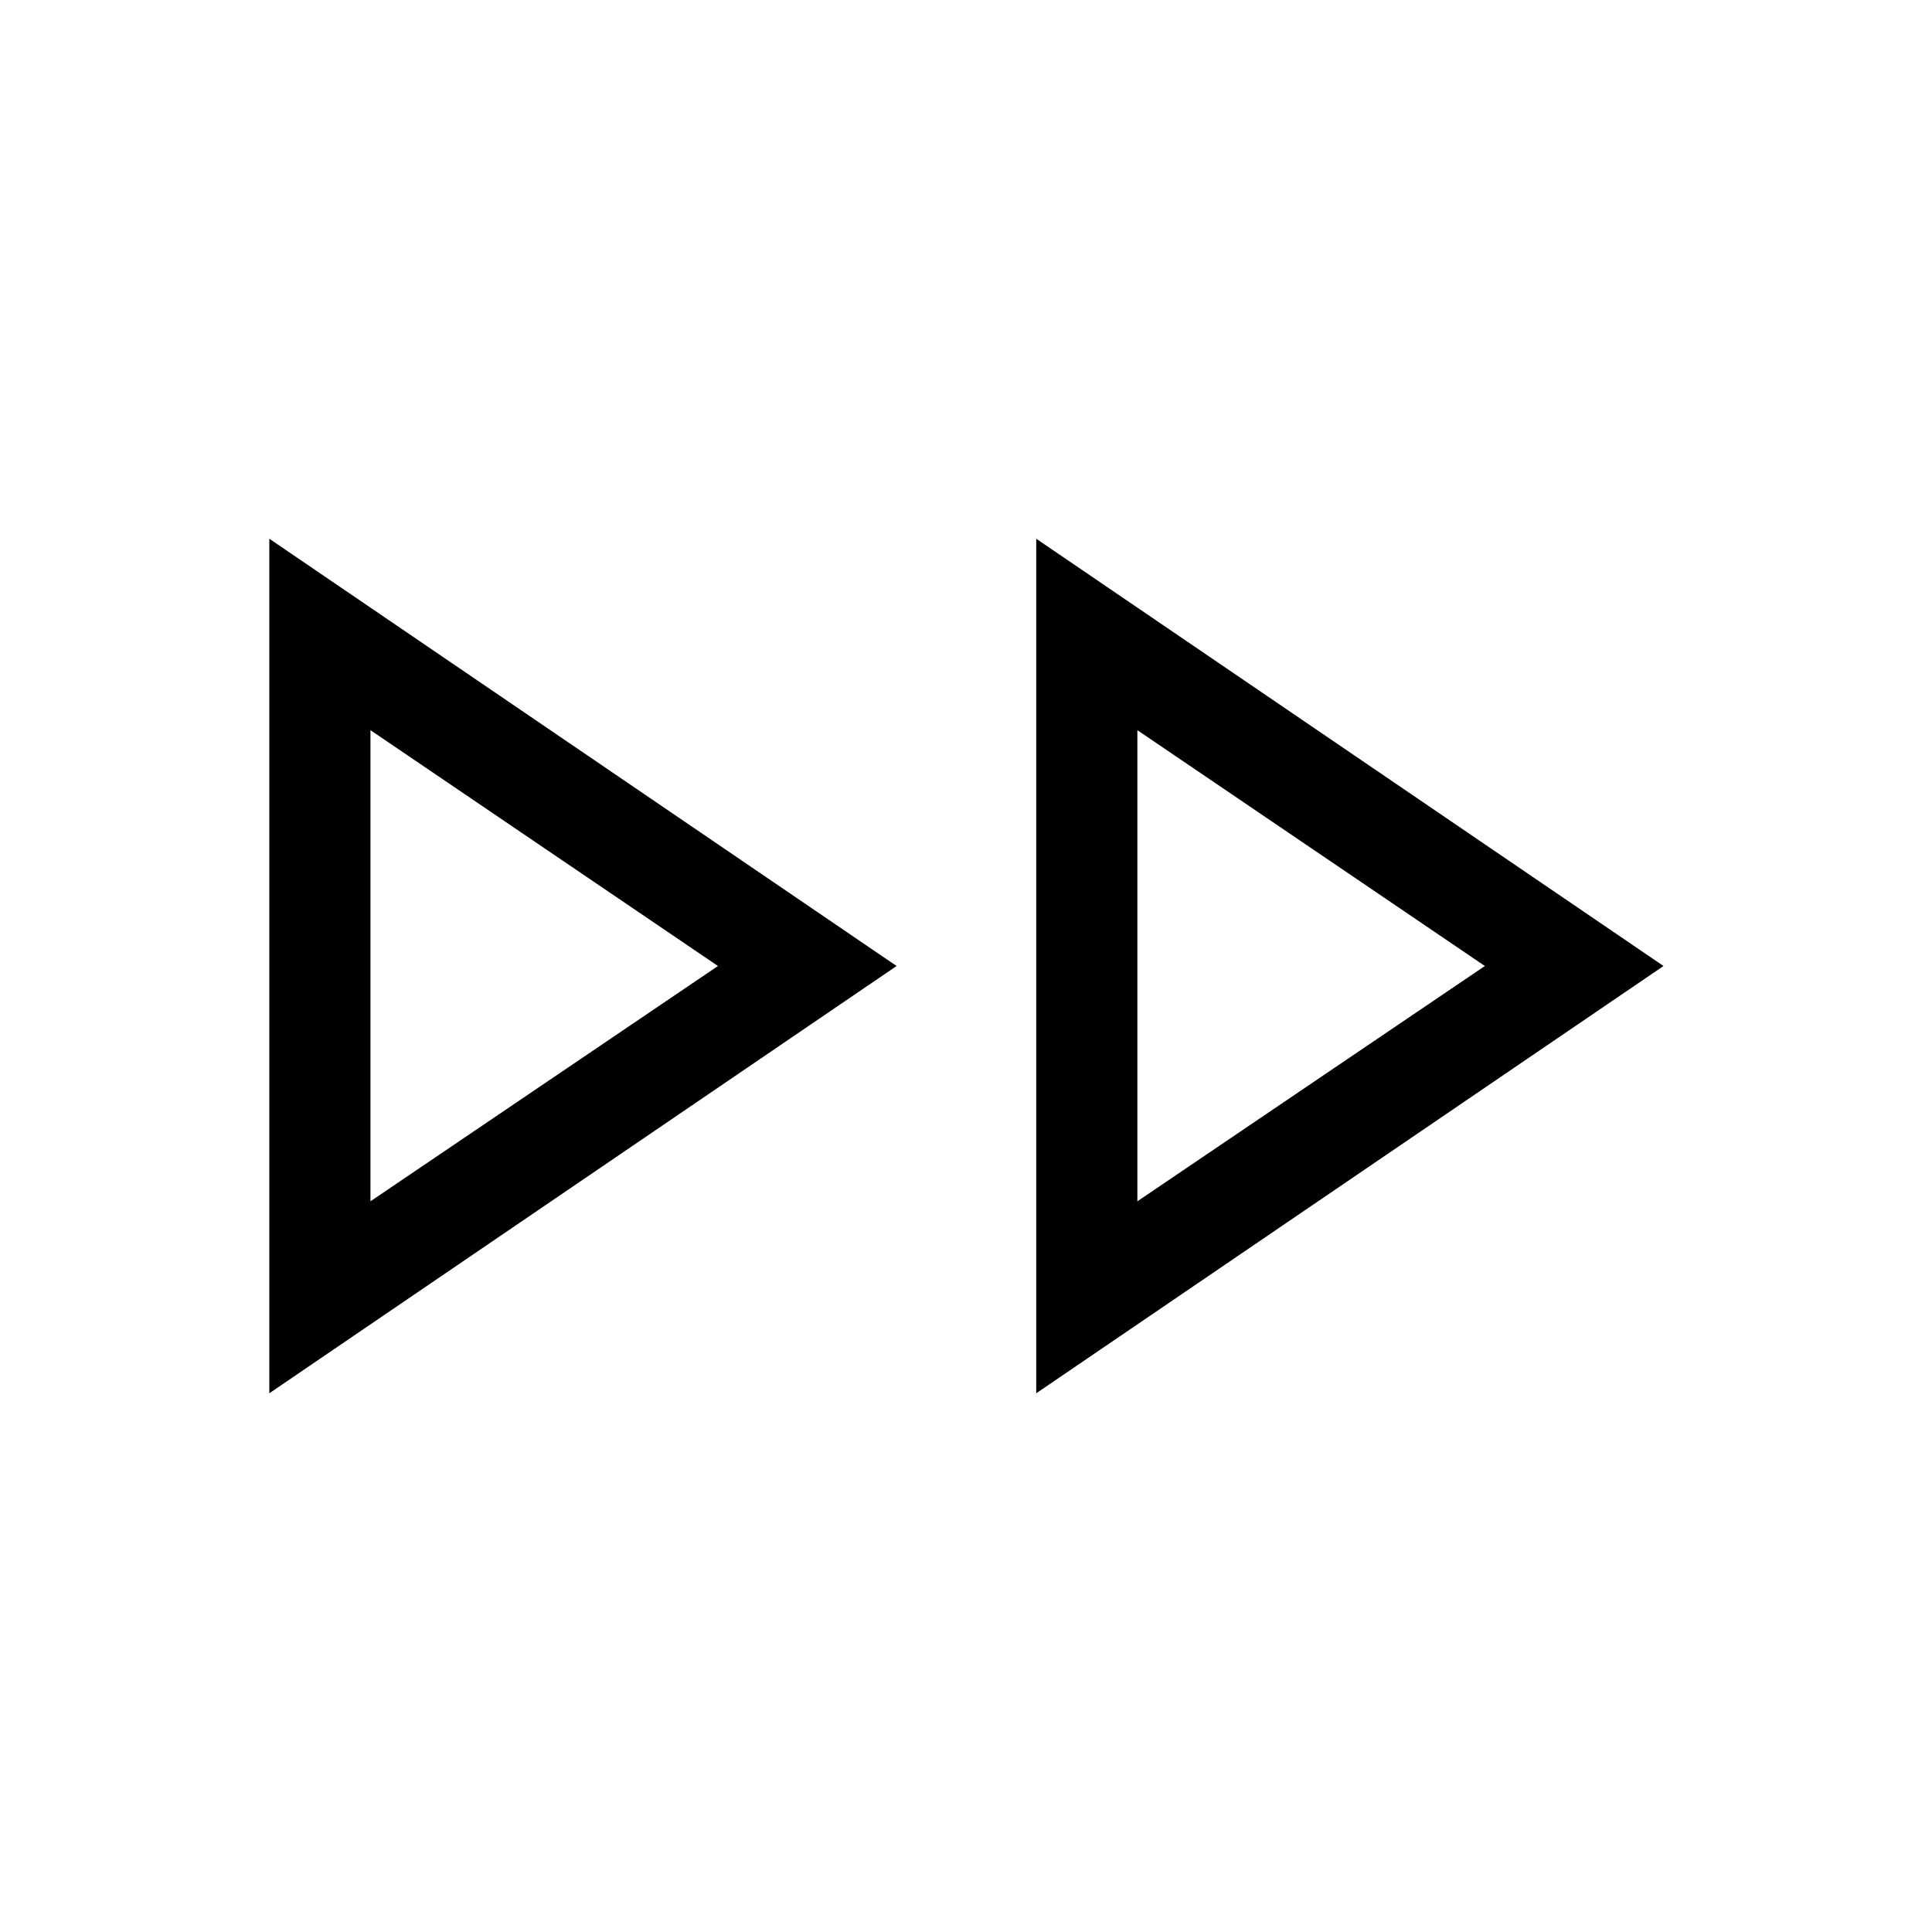 <svg xmlns="http://www.w3.org/2000/svg" height="40" viewBox="0 -960 960 960" width="40"><path d="M133.82-267.69v-424.62L445.51-480 133.82-267.69Zm381.08 0v-424.62L826.59-480 514.9-267.69ZM184.08-480Zm381.07 0ZM184.08-363.08 356.75-480 184.08-597.18v234.1Zm381.07 0L737.82-480 565.15-597.18v234.1Z"/></svg>